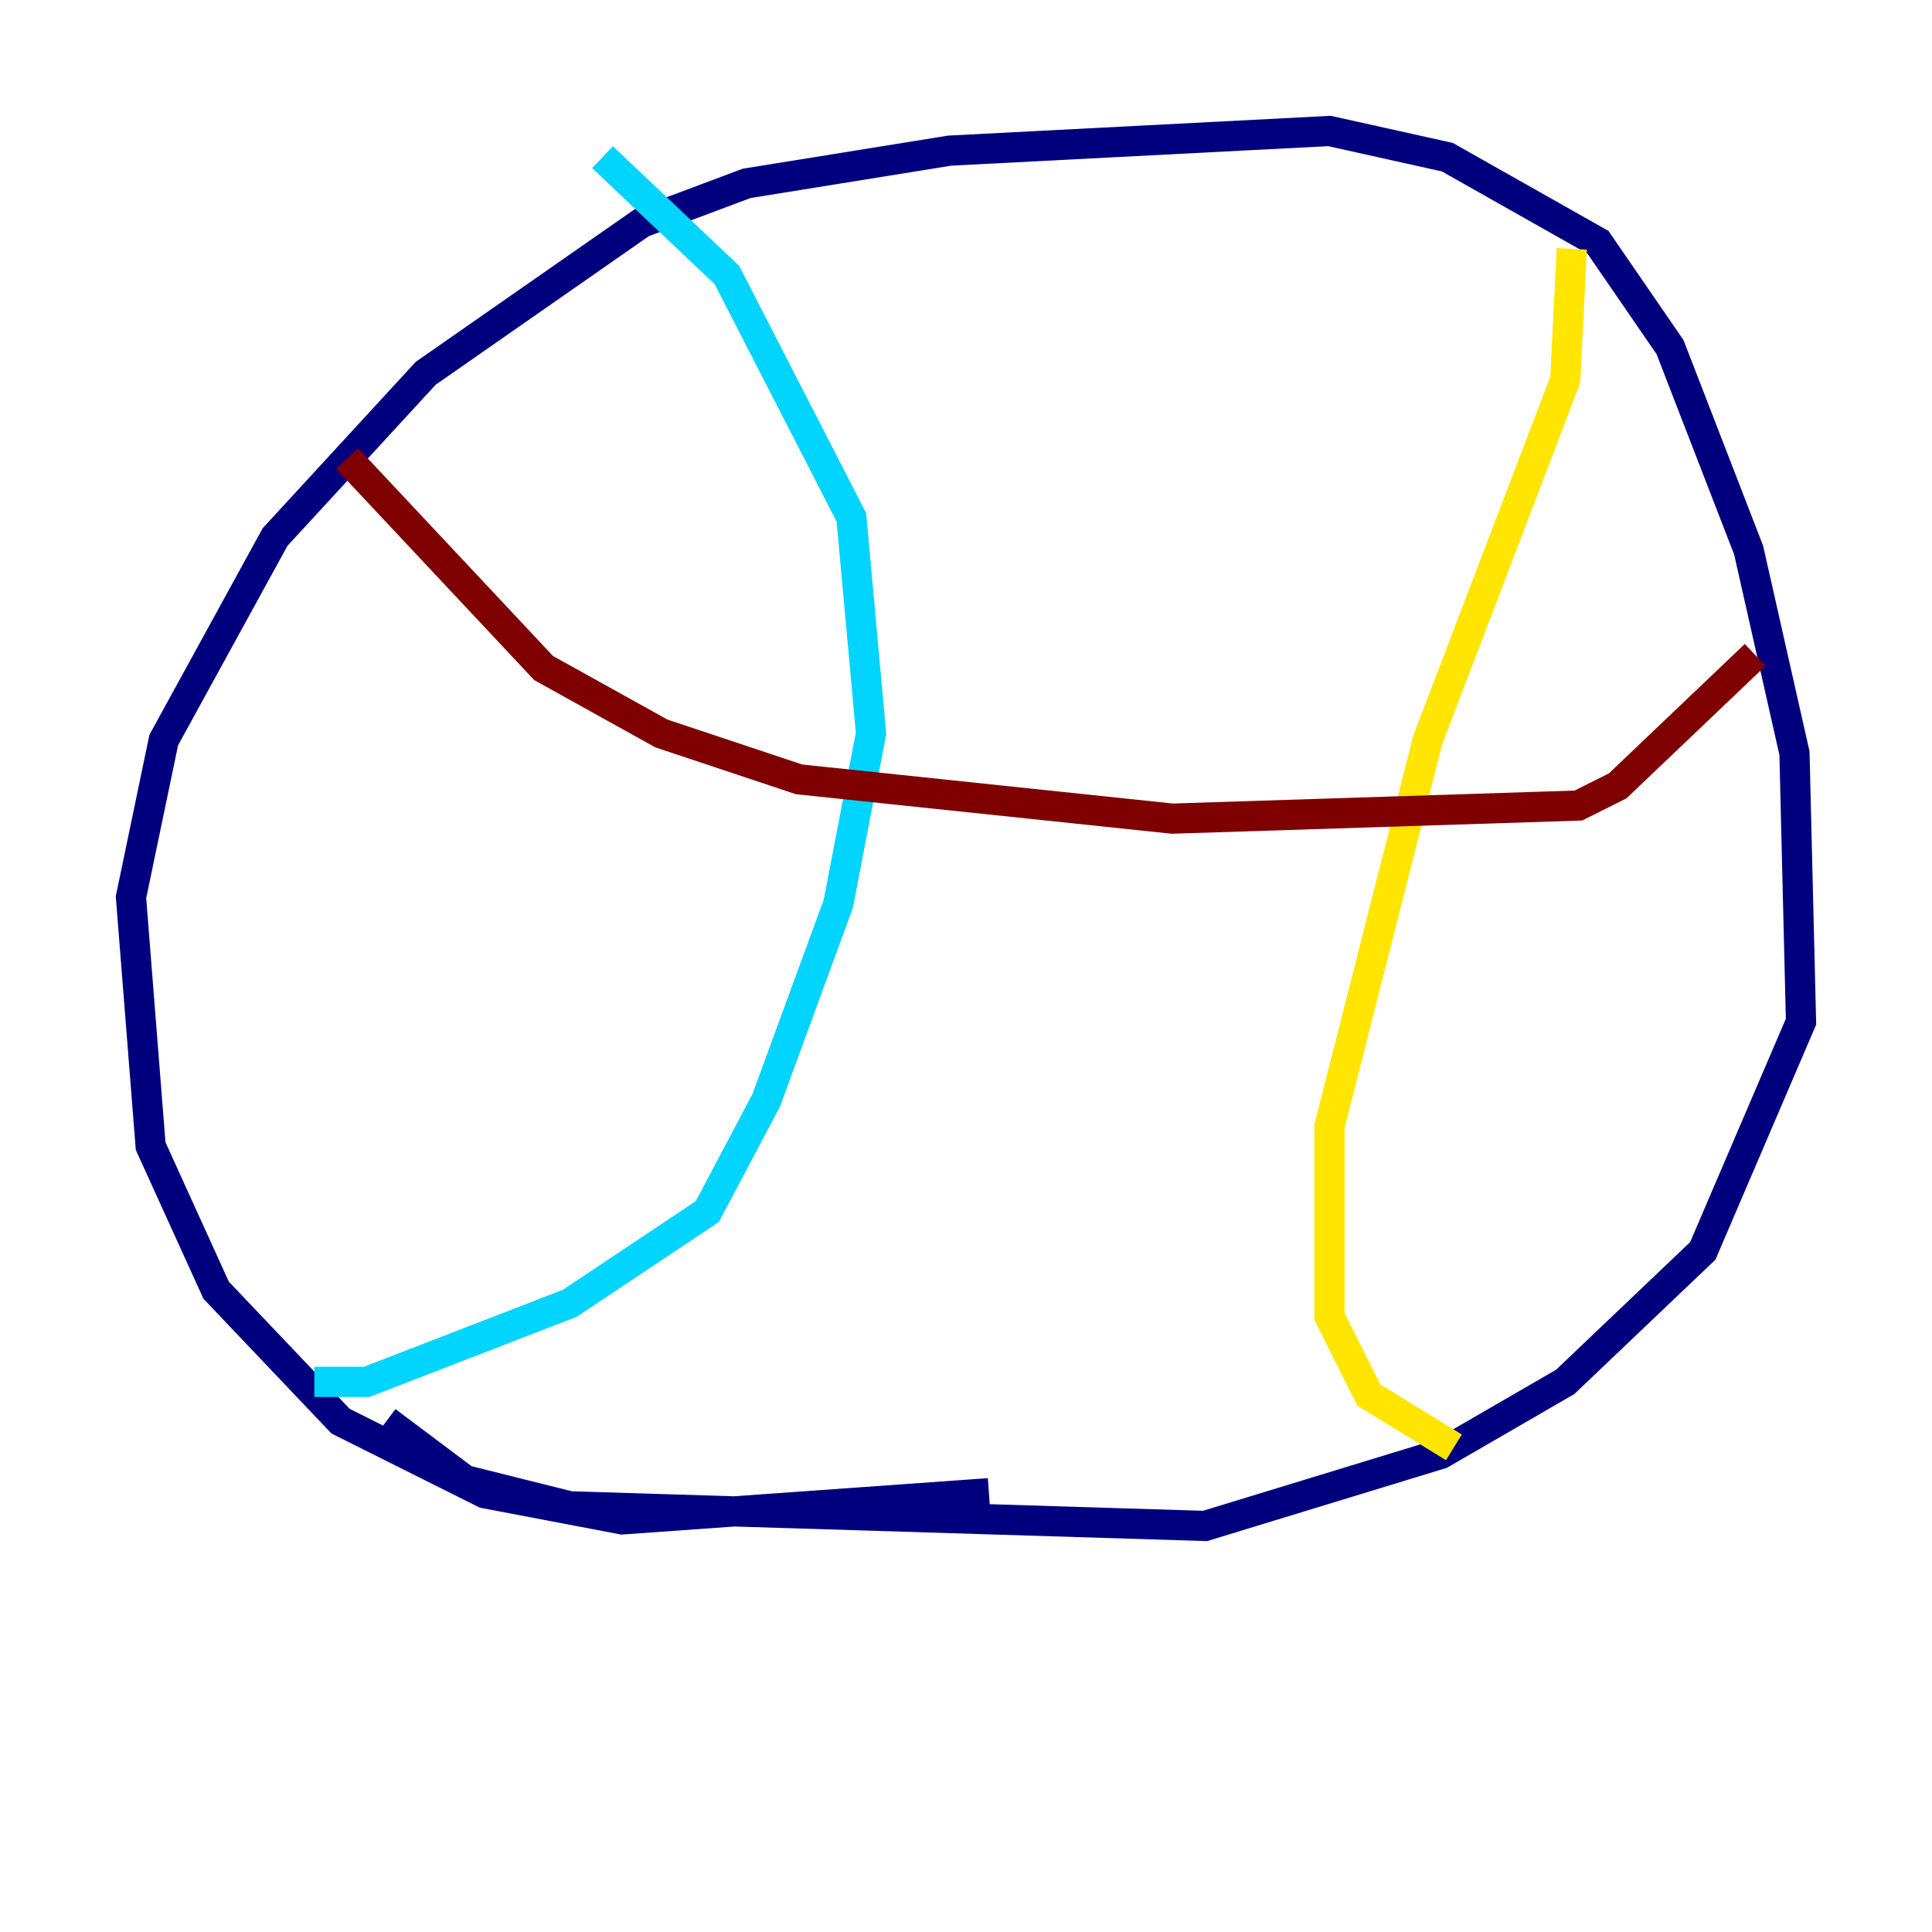<?xml version="1.0" encoding="utf-8" ?>
<svg baseProfile="tiny" height="128" version="1.2" viewBox="0,0,128,128" width="128" xmlns="http://www.w3.org/2000/svg" xmlns:ev="http://www.w3.org/2001/xml-events" xmlns:xlink="http://www.w3.org/1999/xlink"><defs /><polyline fill="none" points="65.519,98.929 41.22,100.664 32.108,98.929 22.563,94.156 14.319,85.478 9.98,75.932 8.678,59.444 10.848,49.031 18.224,35.58 28.203,24.732 42.522,14.752 49.464,12.149 62.915,9.98 88.081,8.678 95.891,10.414 105.871,16.054 110.644,22.997 115.851,36.447 118.888,49.898 119.322,67.688 112.814,82.875 103.702,91.552 95.458,96.325 79.837,101.098 37.749,99.797 30.807,98.061 25.6,94.156" stroke="#00007f" stroke-width="2" /><polyline fill="none" points="20.827,91.552 24.298,91.552 37.749,86.346 46.861,80.271 50.766,72.895 55.539,59.878 57.709,48.597 56.407,34.278 48.163,18.224 39.919,10.414" stroke="#00d4ff" stroke-width="2" /><polyline fill="none" points="104.136,16.488 103.702,25.166 94.59,49.031 88.081,74.63 88.081,87.214 90.685,92.42 96.325,95.891" stroke="#ffe500" stroke-width="2" /><polyline fill="none" points="22.997,30.373 36.014,44.258 43.824,48.597 52.936,51.634 77.668,54.237 104.57,53.37 107.173,52.068 116.285,43.39" stroke="#7f0000" stroke-width="2" /></svg>